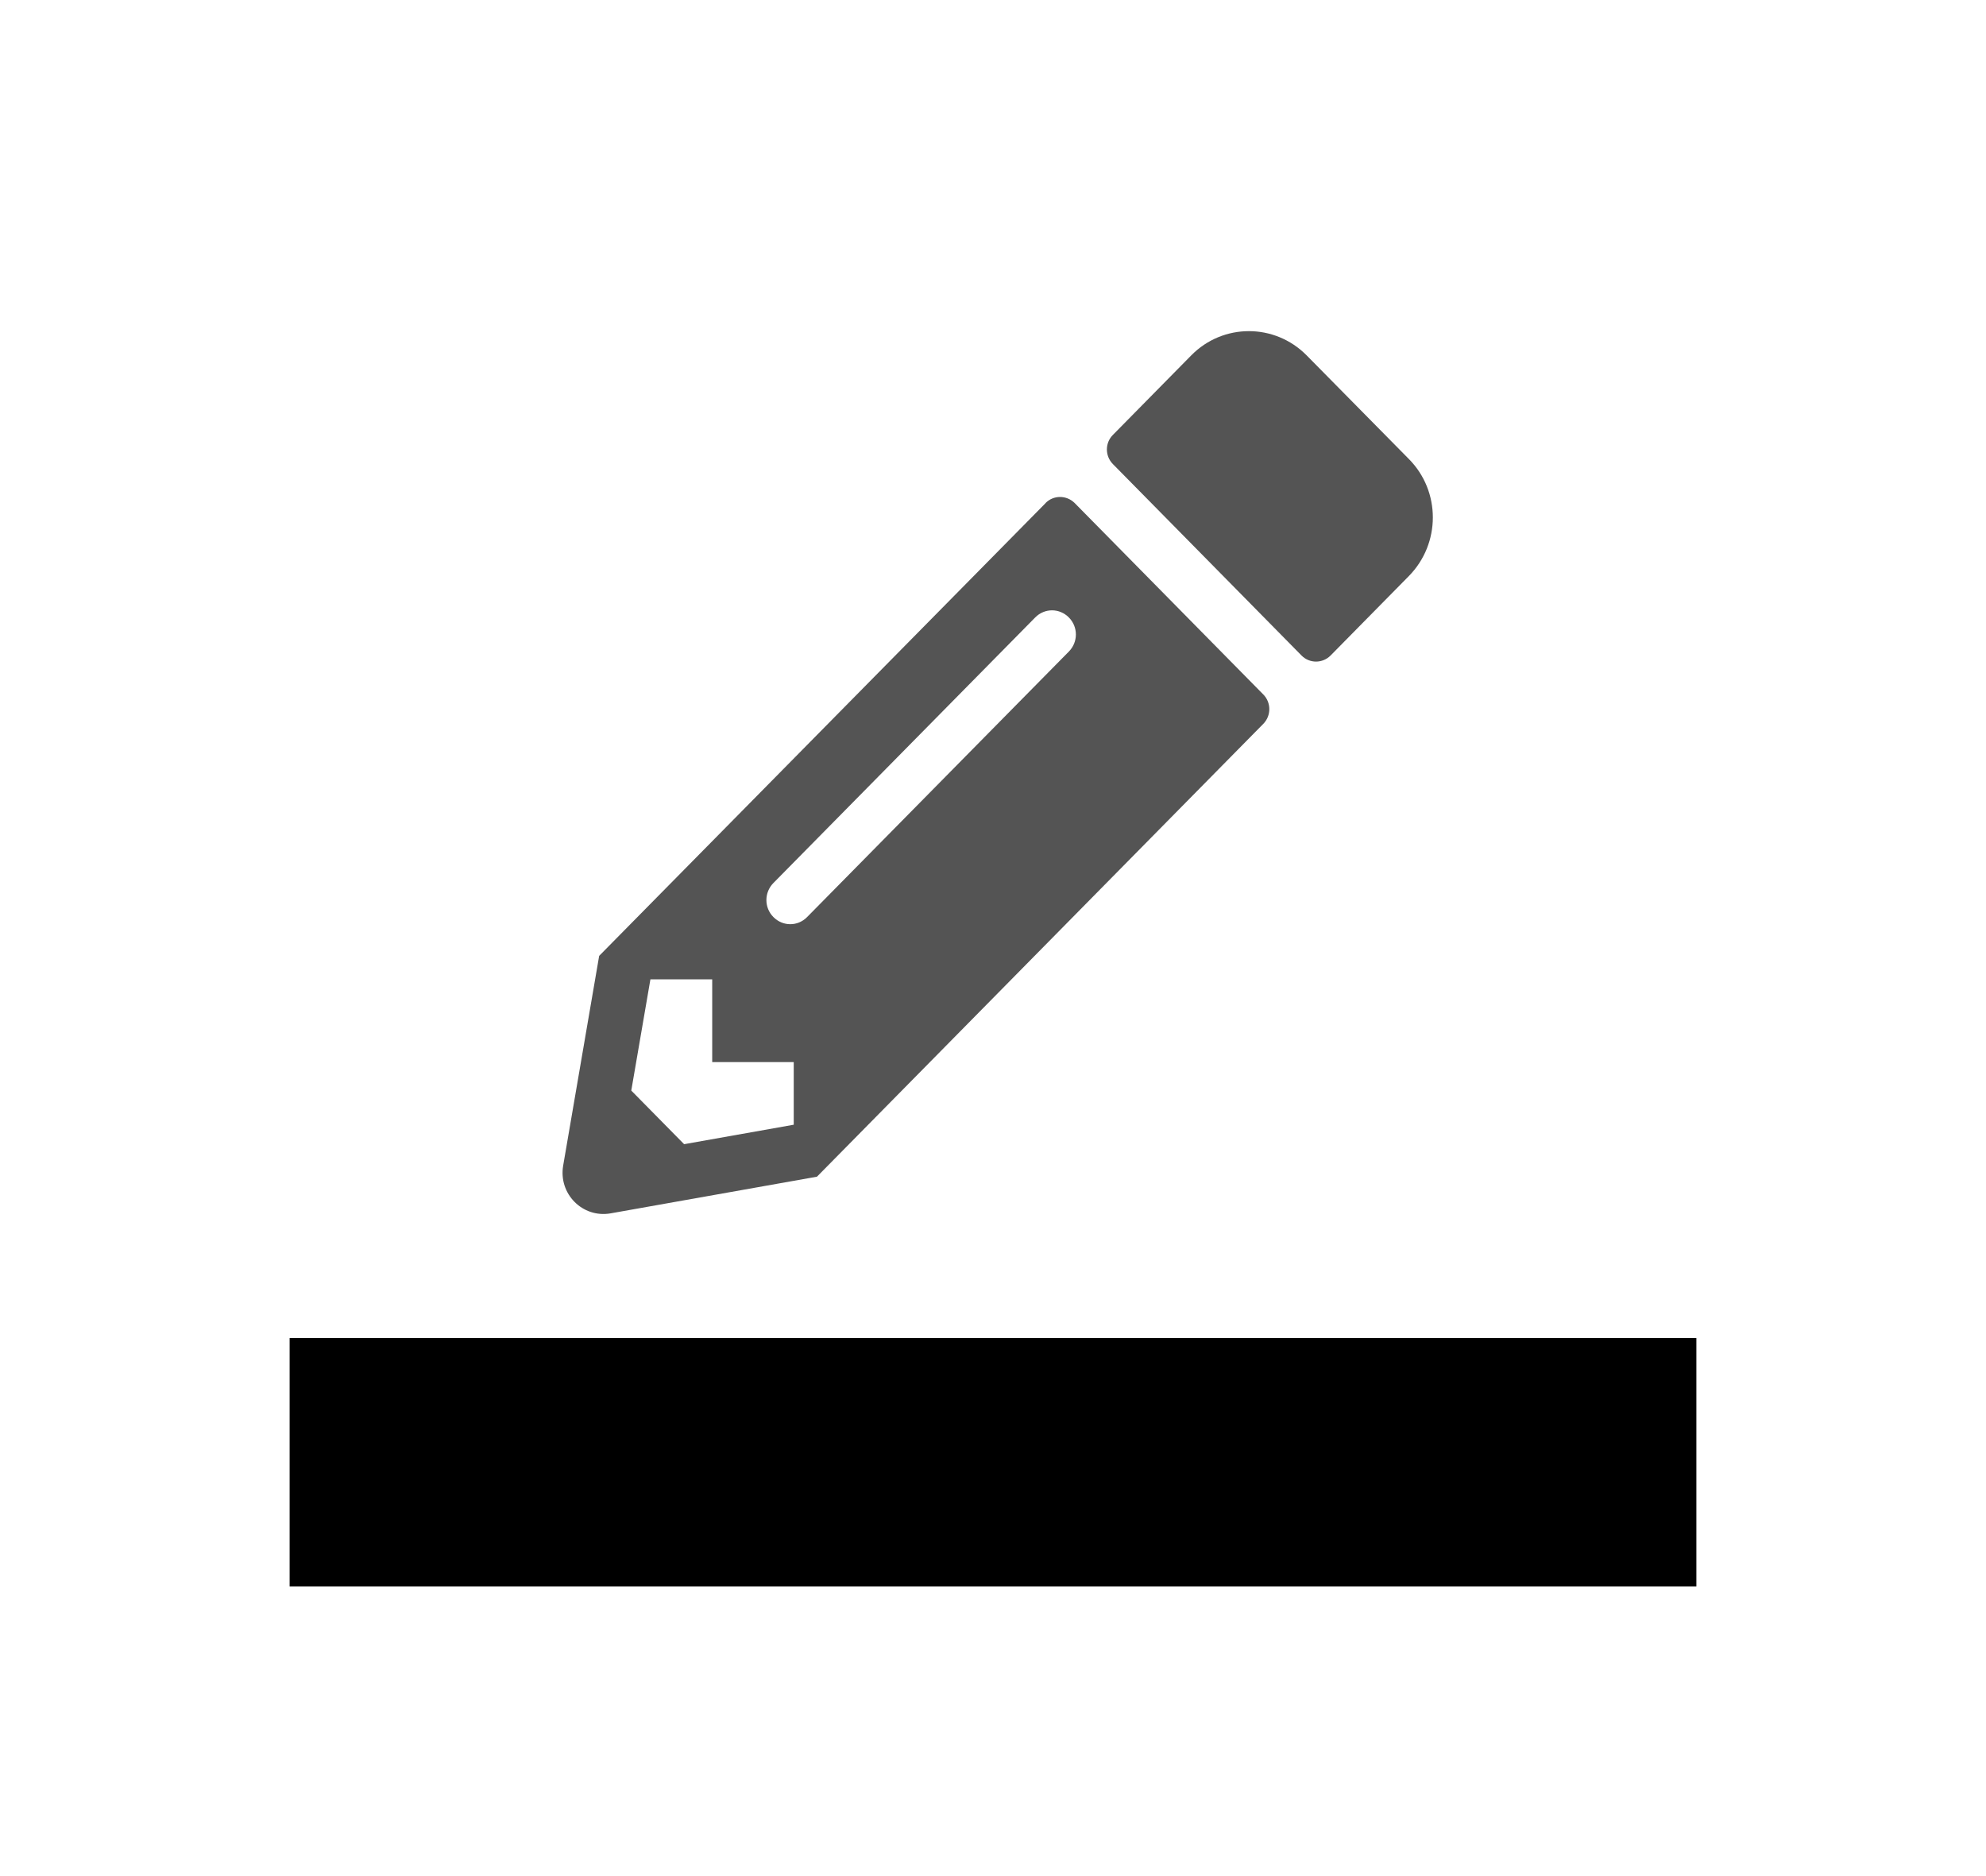 <svg xmlns="http://www.w3.org/2000/svg" width="36" height="34" viewBox="0 0 36 34">
    <g fill-rule="evenodd" fill="#545454" stroke="none">
        <path stroke="none" fill-rule="nonzero" d="M7.91 13.248h1.478v1.135l-1.987.353-.958-.972.347-2.016h1.12v1.5zM9.02 10.62c-.17-.17-.17-.446 0-.618l4.745-4.812c.17-.172.44-.172.61 0 .17.171.17.446 0 .618l-4.745 4.812c-.169.172-.44.172-.61 0zm4.933-7.502l-8.092 8.205-.652 3.798c-.09.513.35.956.856.869l3.744-.665L17.9 7.118c.145-.148.145-.385 0-.532l-3.42-3.47c-.148-.146-.382-.146-.527 0zm6.585 1.322l-1.42 1.441c-.146.145-.38.145-.524 0l-3.42-3.47c-.146-.147-.146-.385 0-.53l1.42-1.441c.576-.585 1.513-.585 2.091 0l1.853 1.878c.58.584.58 1.533 0 2.122z" transform="translate(-568 -1000) translate(566 998) translate(2 2) translate(5 6)"/>
    </g>
    <rect x="5.25" y="24.25" width="25.5" height="4.5" stroke-width="0.5"/>
</svg>
